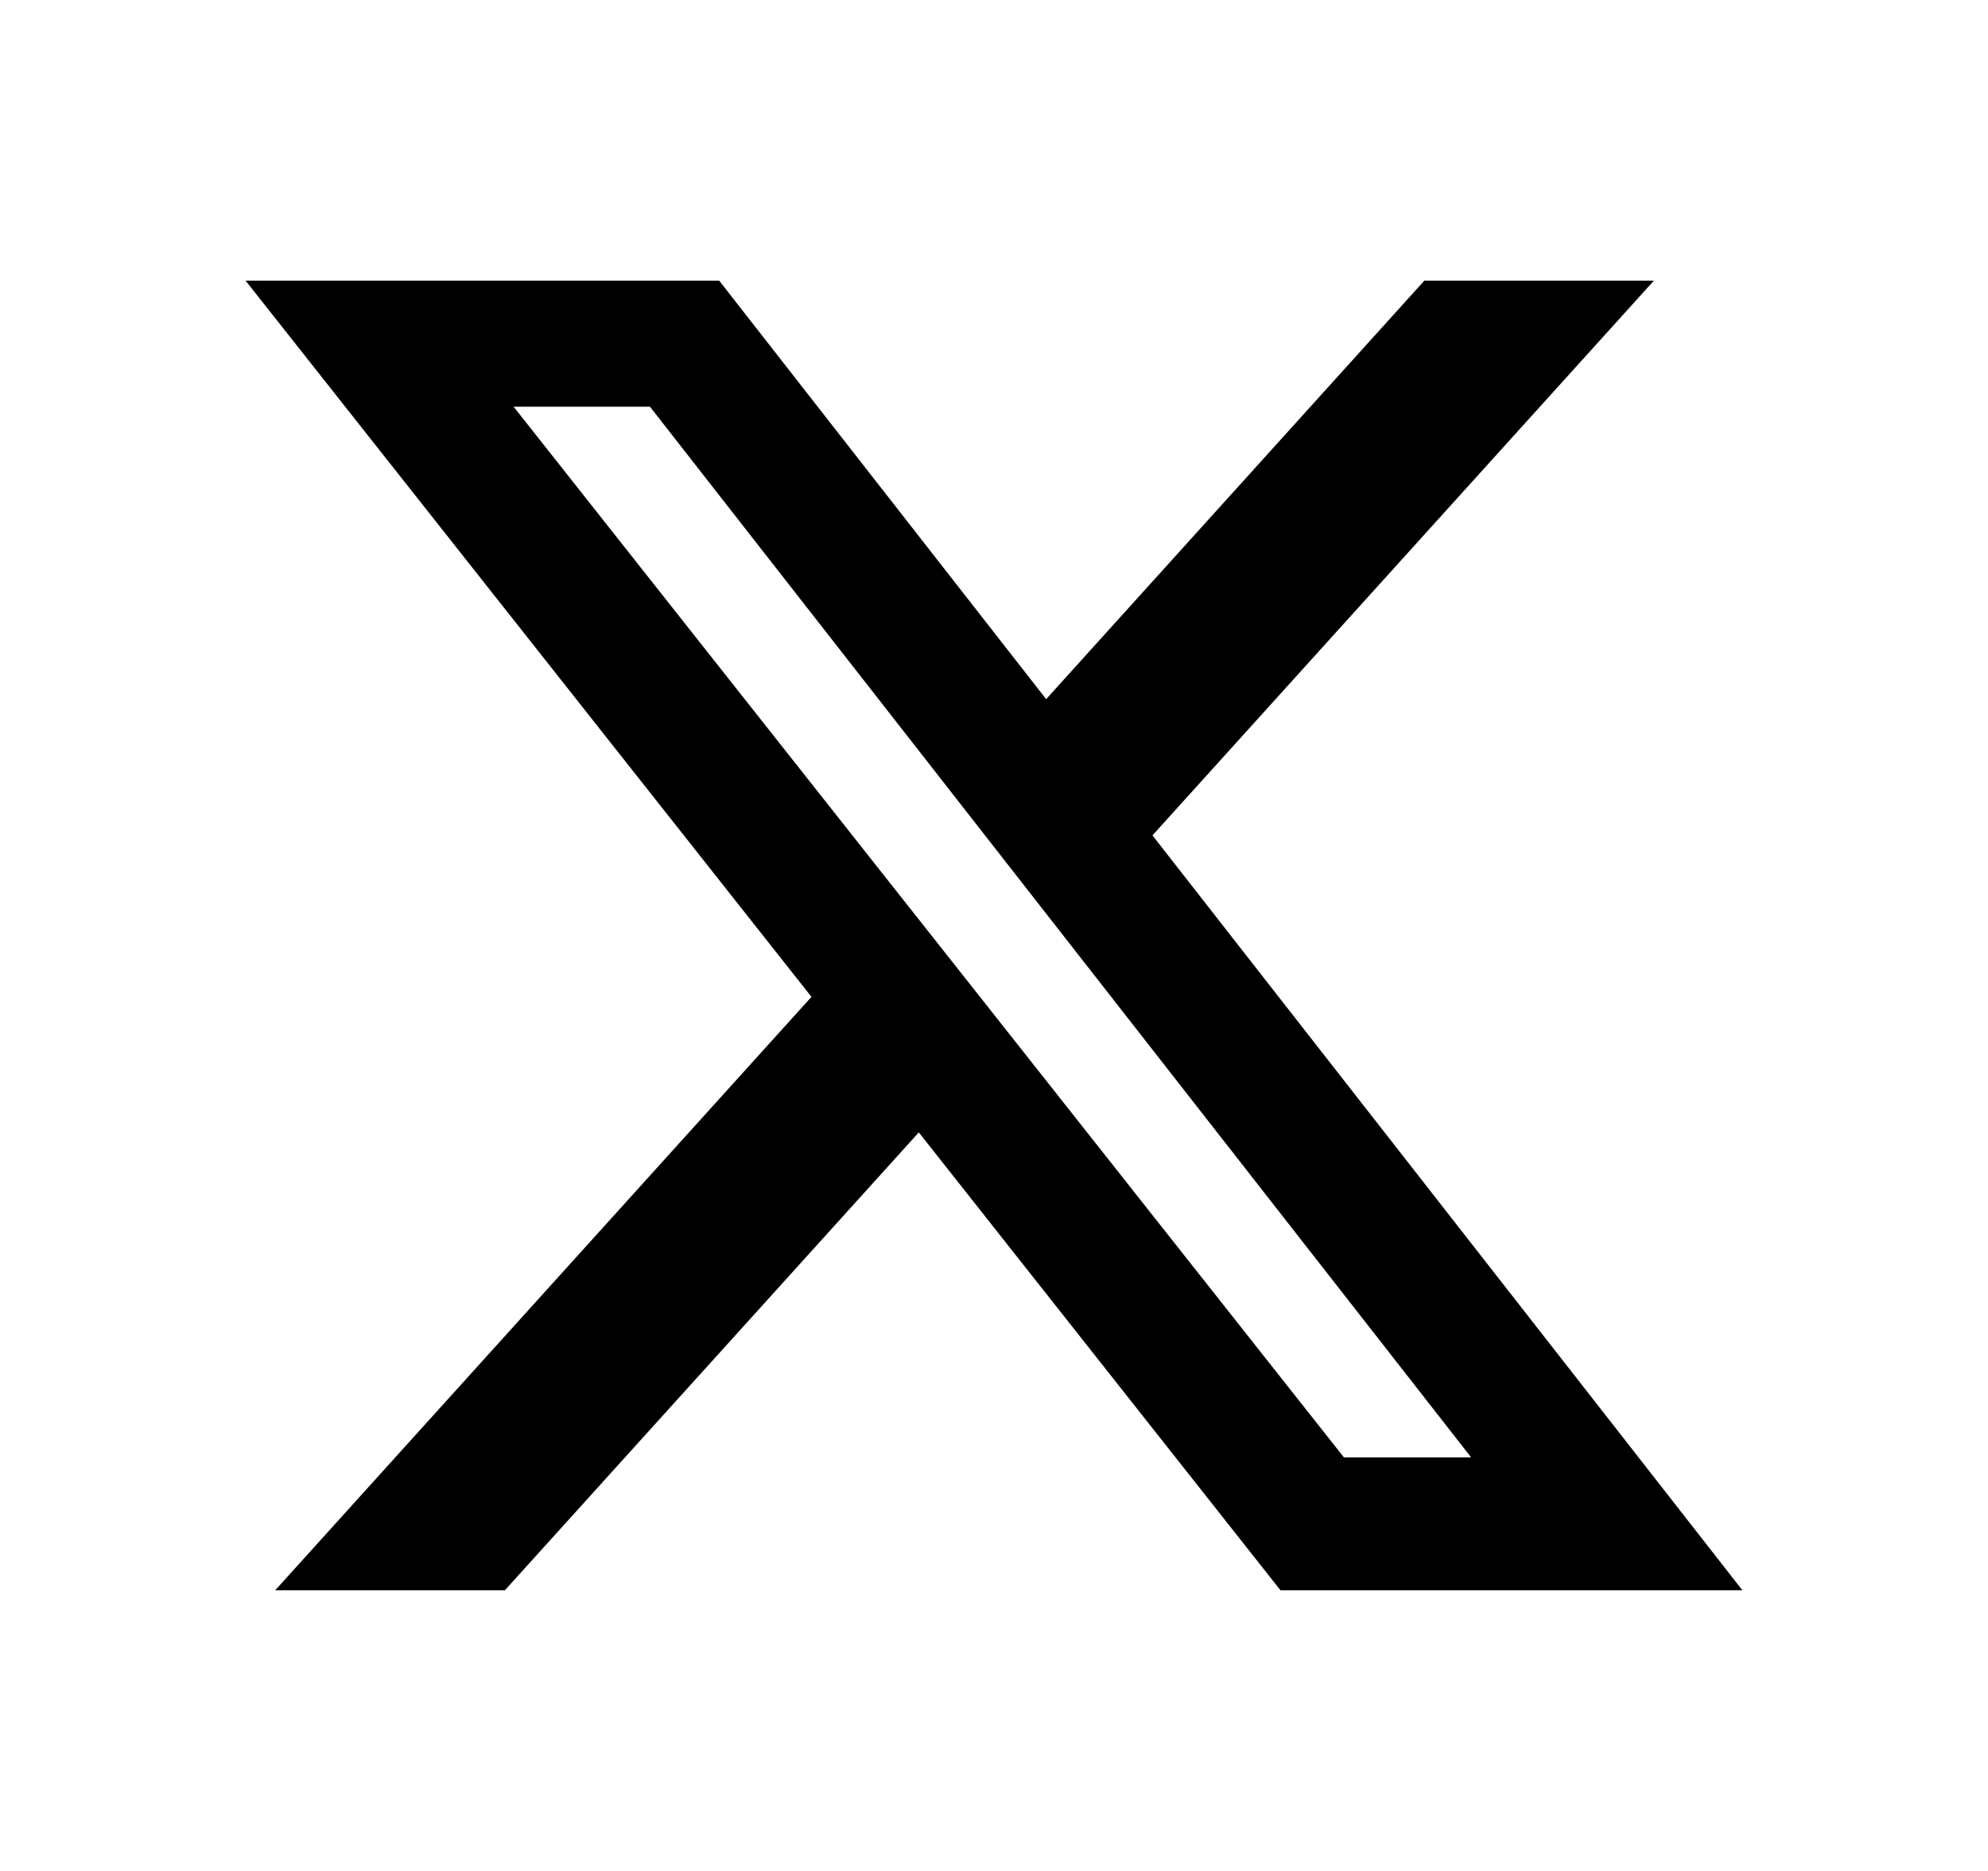 <svg xmlns="http://www.w3.org/2000/svg" width="17" height="16" viewBox="0 0 17 16" fill="none">
  <path
    d="M12.18 2.4H14.143L9.855 7.144L14.9 13.6H10.95L7.857 9.684L4.317 13.6H2.353L6.939 8.525L2.1 2.4H6.15L8.946 5.979L12.18 2.4ZM11.492 12.463H12.58L5.558 3.478H4.392L11.492 12.463Z"
    fill="currentColor" />
</svg>